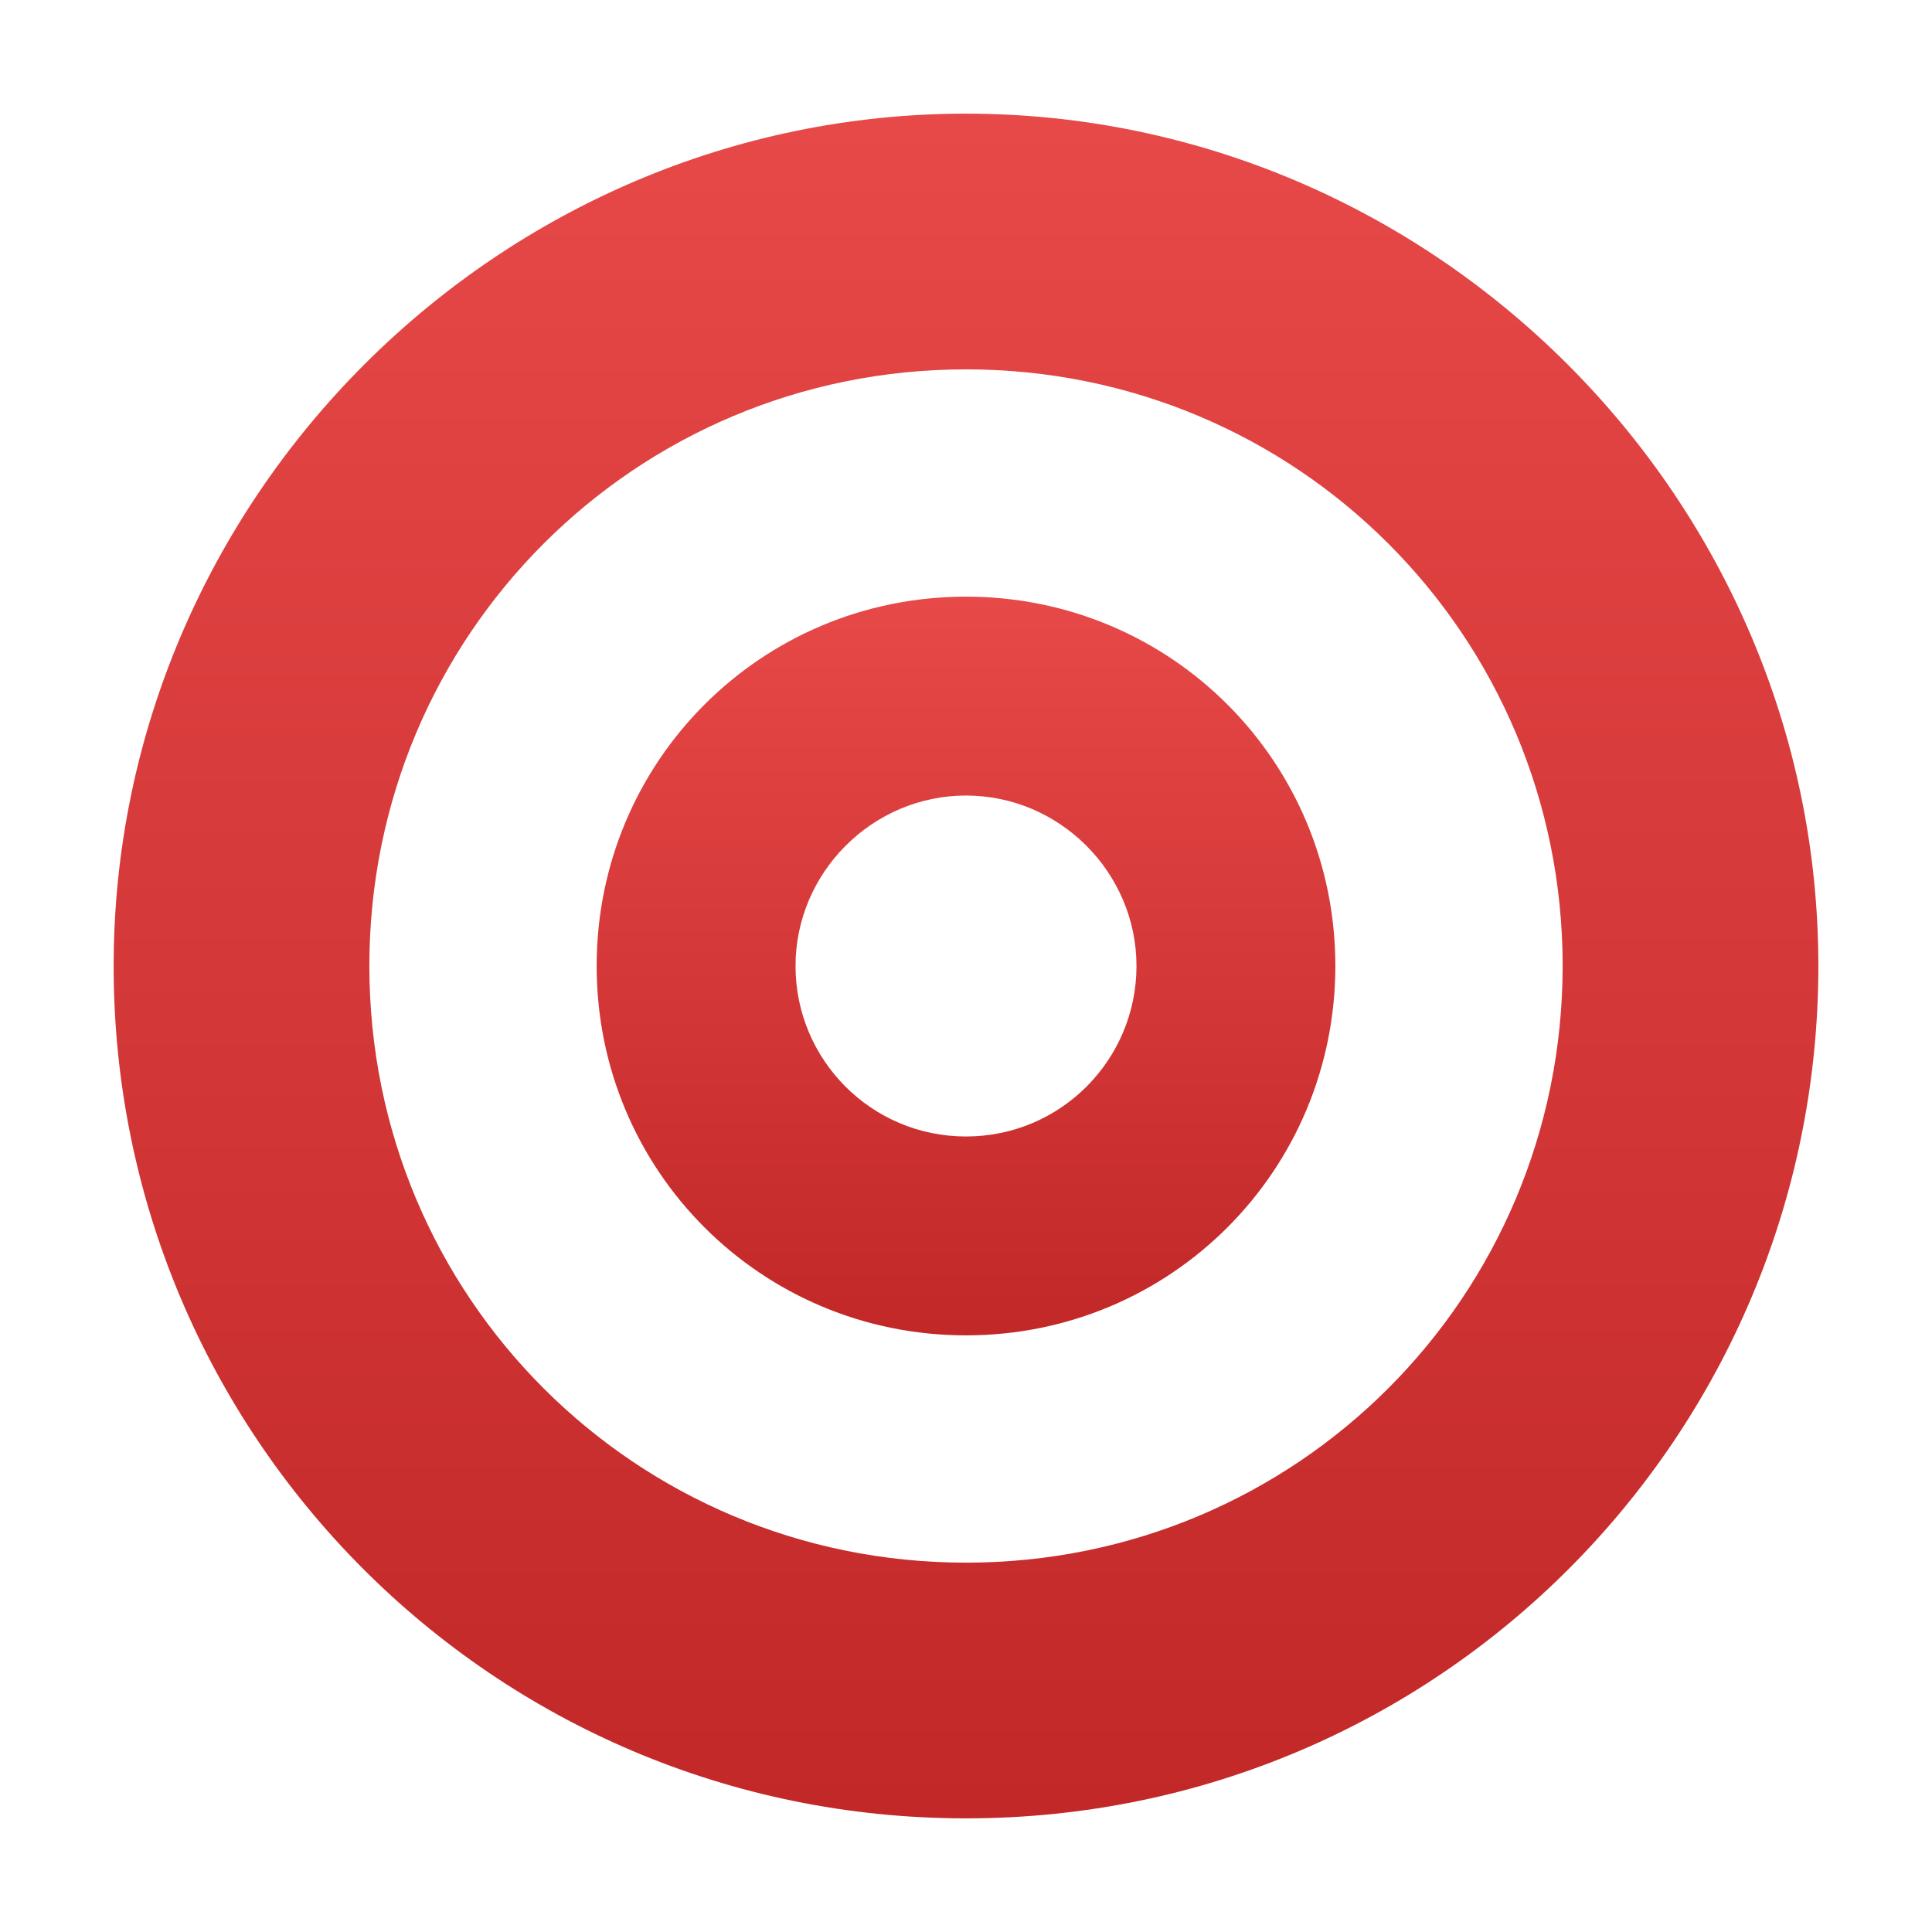 <?xml version="1.0" encoding="UTF-8"?>
<svg width="150px" height="150px" viewBox="0 0 150 150" version="1.1" xmlns="http://www.w3.org/2000/svg" xmlns:xlink="http://www.w3.org/1999/xlink">
    <title>indicator-hidden</title>
    <defs>
        <linearGradient x1="50%" y1="0%" x2="50%" y2="100%" id="linearGradient-1">
            <stop stop-color="#E74848" offset="0%"></stop>
            <stop stop-color="#C22828" offset="100%"></stop>
        </linearGradient>
        <linearGradient x1="50%" y1="0%" x2="50%" y2="100%" id="linearGradient-2">
            <stop stop-color="#E74848" offset="0%"></stop>
            <stop stop-color="#C22828" offset="100%"></stop>
        </linearGradient>
    </defs>
    <g id="indicator-hidden" stroke="none" stroke-width="1" fill="none" fill-rule="evenodd">
        <g id="noun-dots-2561422-95978E" transform="translate(8.824, 8.824)" fill-rule="nonzero">
            <path d="M66.176,112.5 C40.502,112.5 19.853,91.865 19.853,66.176 C19.853,40.502 40.488,19.853 66.176,19.853 C91.851,19.853 112.5,40.488 112.5,66.176 C112.485,91.851 91.85,112.5 66.176,112.5 M66.176,132.353 C103.001,132.353 132.353,102.498 132.353,66.176 C132.353,29.855 102.498,0 66.176,0 C29.855,0 5.8808816e-06,29.855 5.8808816e-06,66.176 C-0.015,102.5 29.354,132.353 66.176,132.353 Z" id="Shape" fill="url(#linearGradient-1)"></path>
            <path d="M66.176,94.853 C50.283,94.853 37.5,82.078 37.5,66.176 C37.5,50.282 50.274,37.5 66.176,37.5 C82.07,37.5 94.853,50.274 94.853,66.176 C94.843,82.07 82.069,94.853 66.176,94.853 M66.176,79.412 C73.541,79.412 79.412,73.441 79.412,66.176 C79.412,58.912 73.441,52.941 66.176,52.941 C58.912,52.941 52.941,58.912 52.941,66.176 C52.938,73.441 58.812,79.412 66.176,79.412 Z" id="Shape" fill="url(#linearGradient-2)"></path>
        </g>
    </g>
</svg>